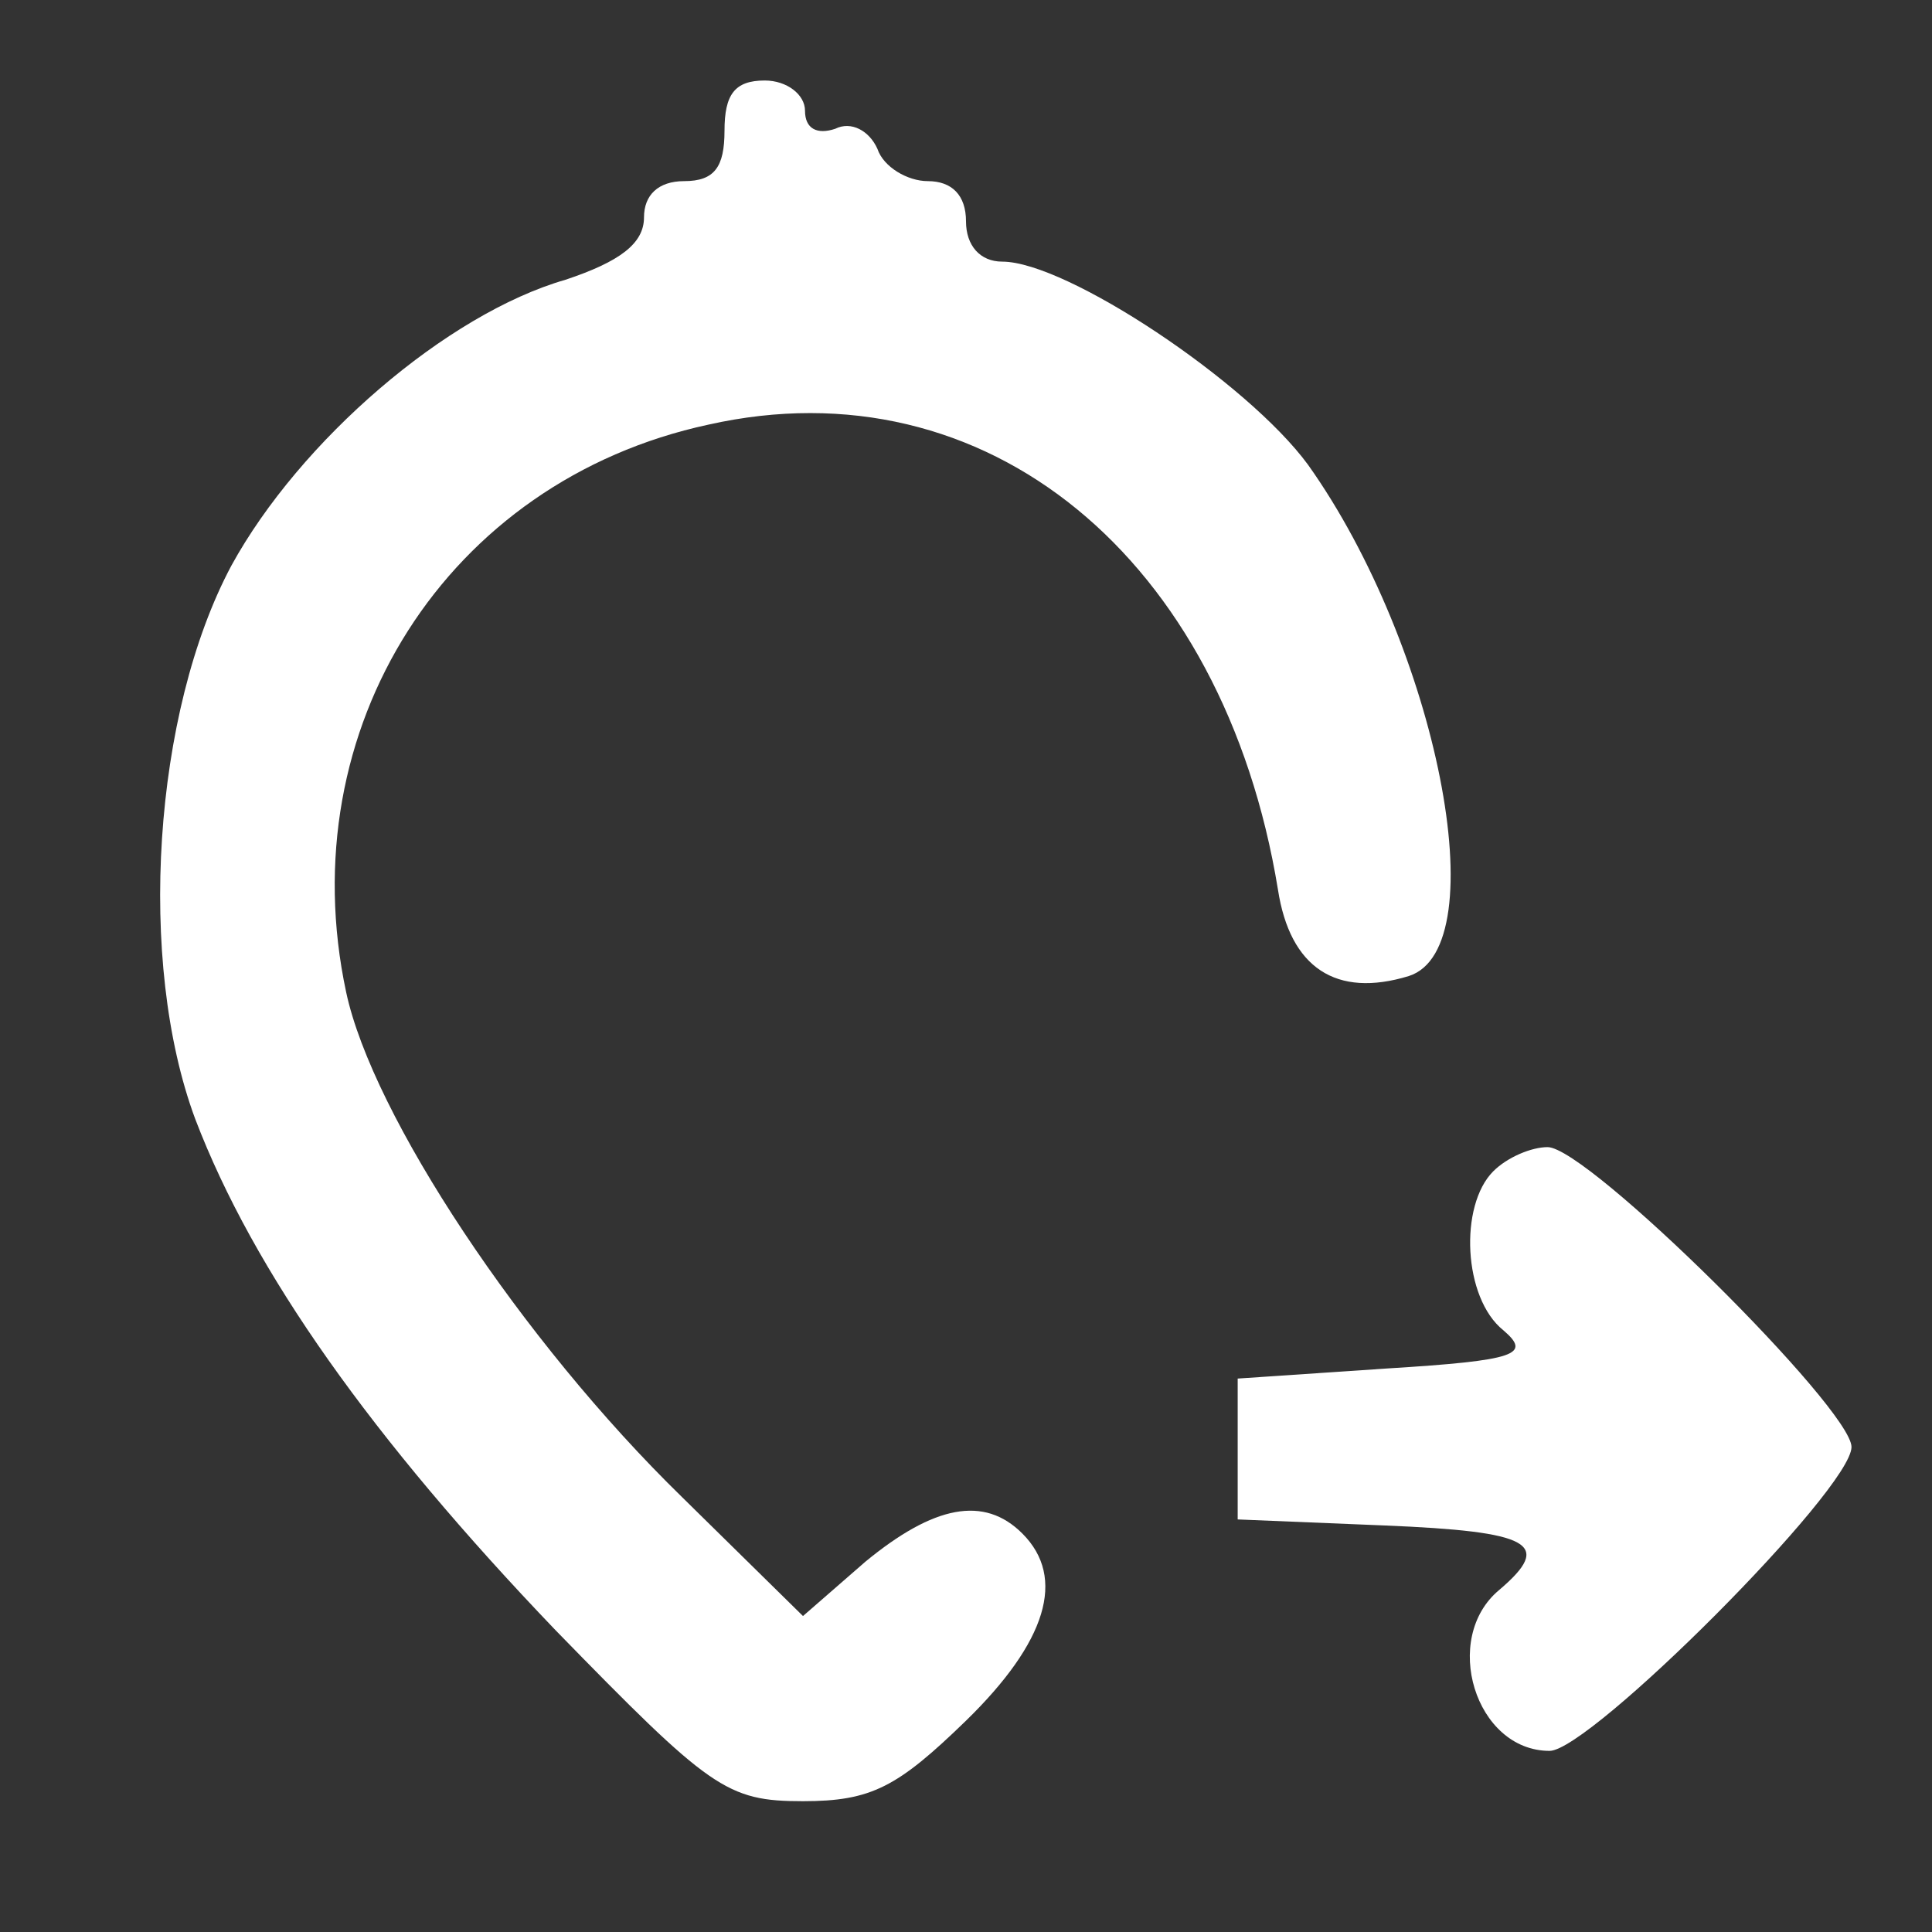 <?xml version="1.0" standalone="no"?>
<!DOCTYPE svg PUBLIC "-//W3C//DTD SVG 20010904//EN"
 "http://www.w3.org/TR/2001/REC-SVG-20010904/DTD/svg10.dtd">
<svg version="1.0" xmlns="http://www.w3.org/2000/svg"
 width="96pt" height="96pt" viewBox="0 0 96 96"
 preserveAspectRatio="xMidYMid meet">
<rect x="0" y="0" width="96" height="96" fill="#333333" stroke="none"/>
<g transform="translate(0,96) scale(0.1,-0.1)"
fill="white" stroke="none">
<path d="M360 895 c0 -18 -5 -25 -20 -25 -13 0 -20 -7 -20 -18 0 -13 -12 -22
-39 -31 -59 -17 -132 -80 -166 -142 -39 -73 -47 -197 -18 -275 29 -76 88 -159
179 -254 77 -79 85 -85 123 -85 34 0 47 7 81 40 40 39 50 71 28 93 -19 19 -44
14 -78 -14 l-31 -27 -60 59 c-80 78 -154 190 -167 251 -28 131 50 254 180 282
138 31 256 -66 283 -231 6 -39 29 -54 65 -43 44 14 14 164 -50 254 -30 41
-120 101 -152 101 -11 0 -18 8 -18 20 0 13 -7 20 -19 20 -10 0 -22 7 -25 16
-4 9 -13 14 -21 10 -9 -3 -15 0 -15 9 0 8 -9 15 -20 15 -15 0 -20 -7 -20 -25z"/>
<path d="M742 378 c-17 -17 -15 -63 5 -79 14 -12 7 -15 -58 -19 l-74 -5 0 -35
0 -35 73 -3 c73 -3 84 -9 57 -32 -29 -24 -12 -80 25 -80 20 0 150 130 150 151
0 19 -131 149 -151 149 -8 0 -20 -5 -27 -12z"/>
</g>
</svg>
